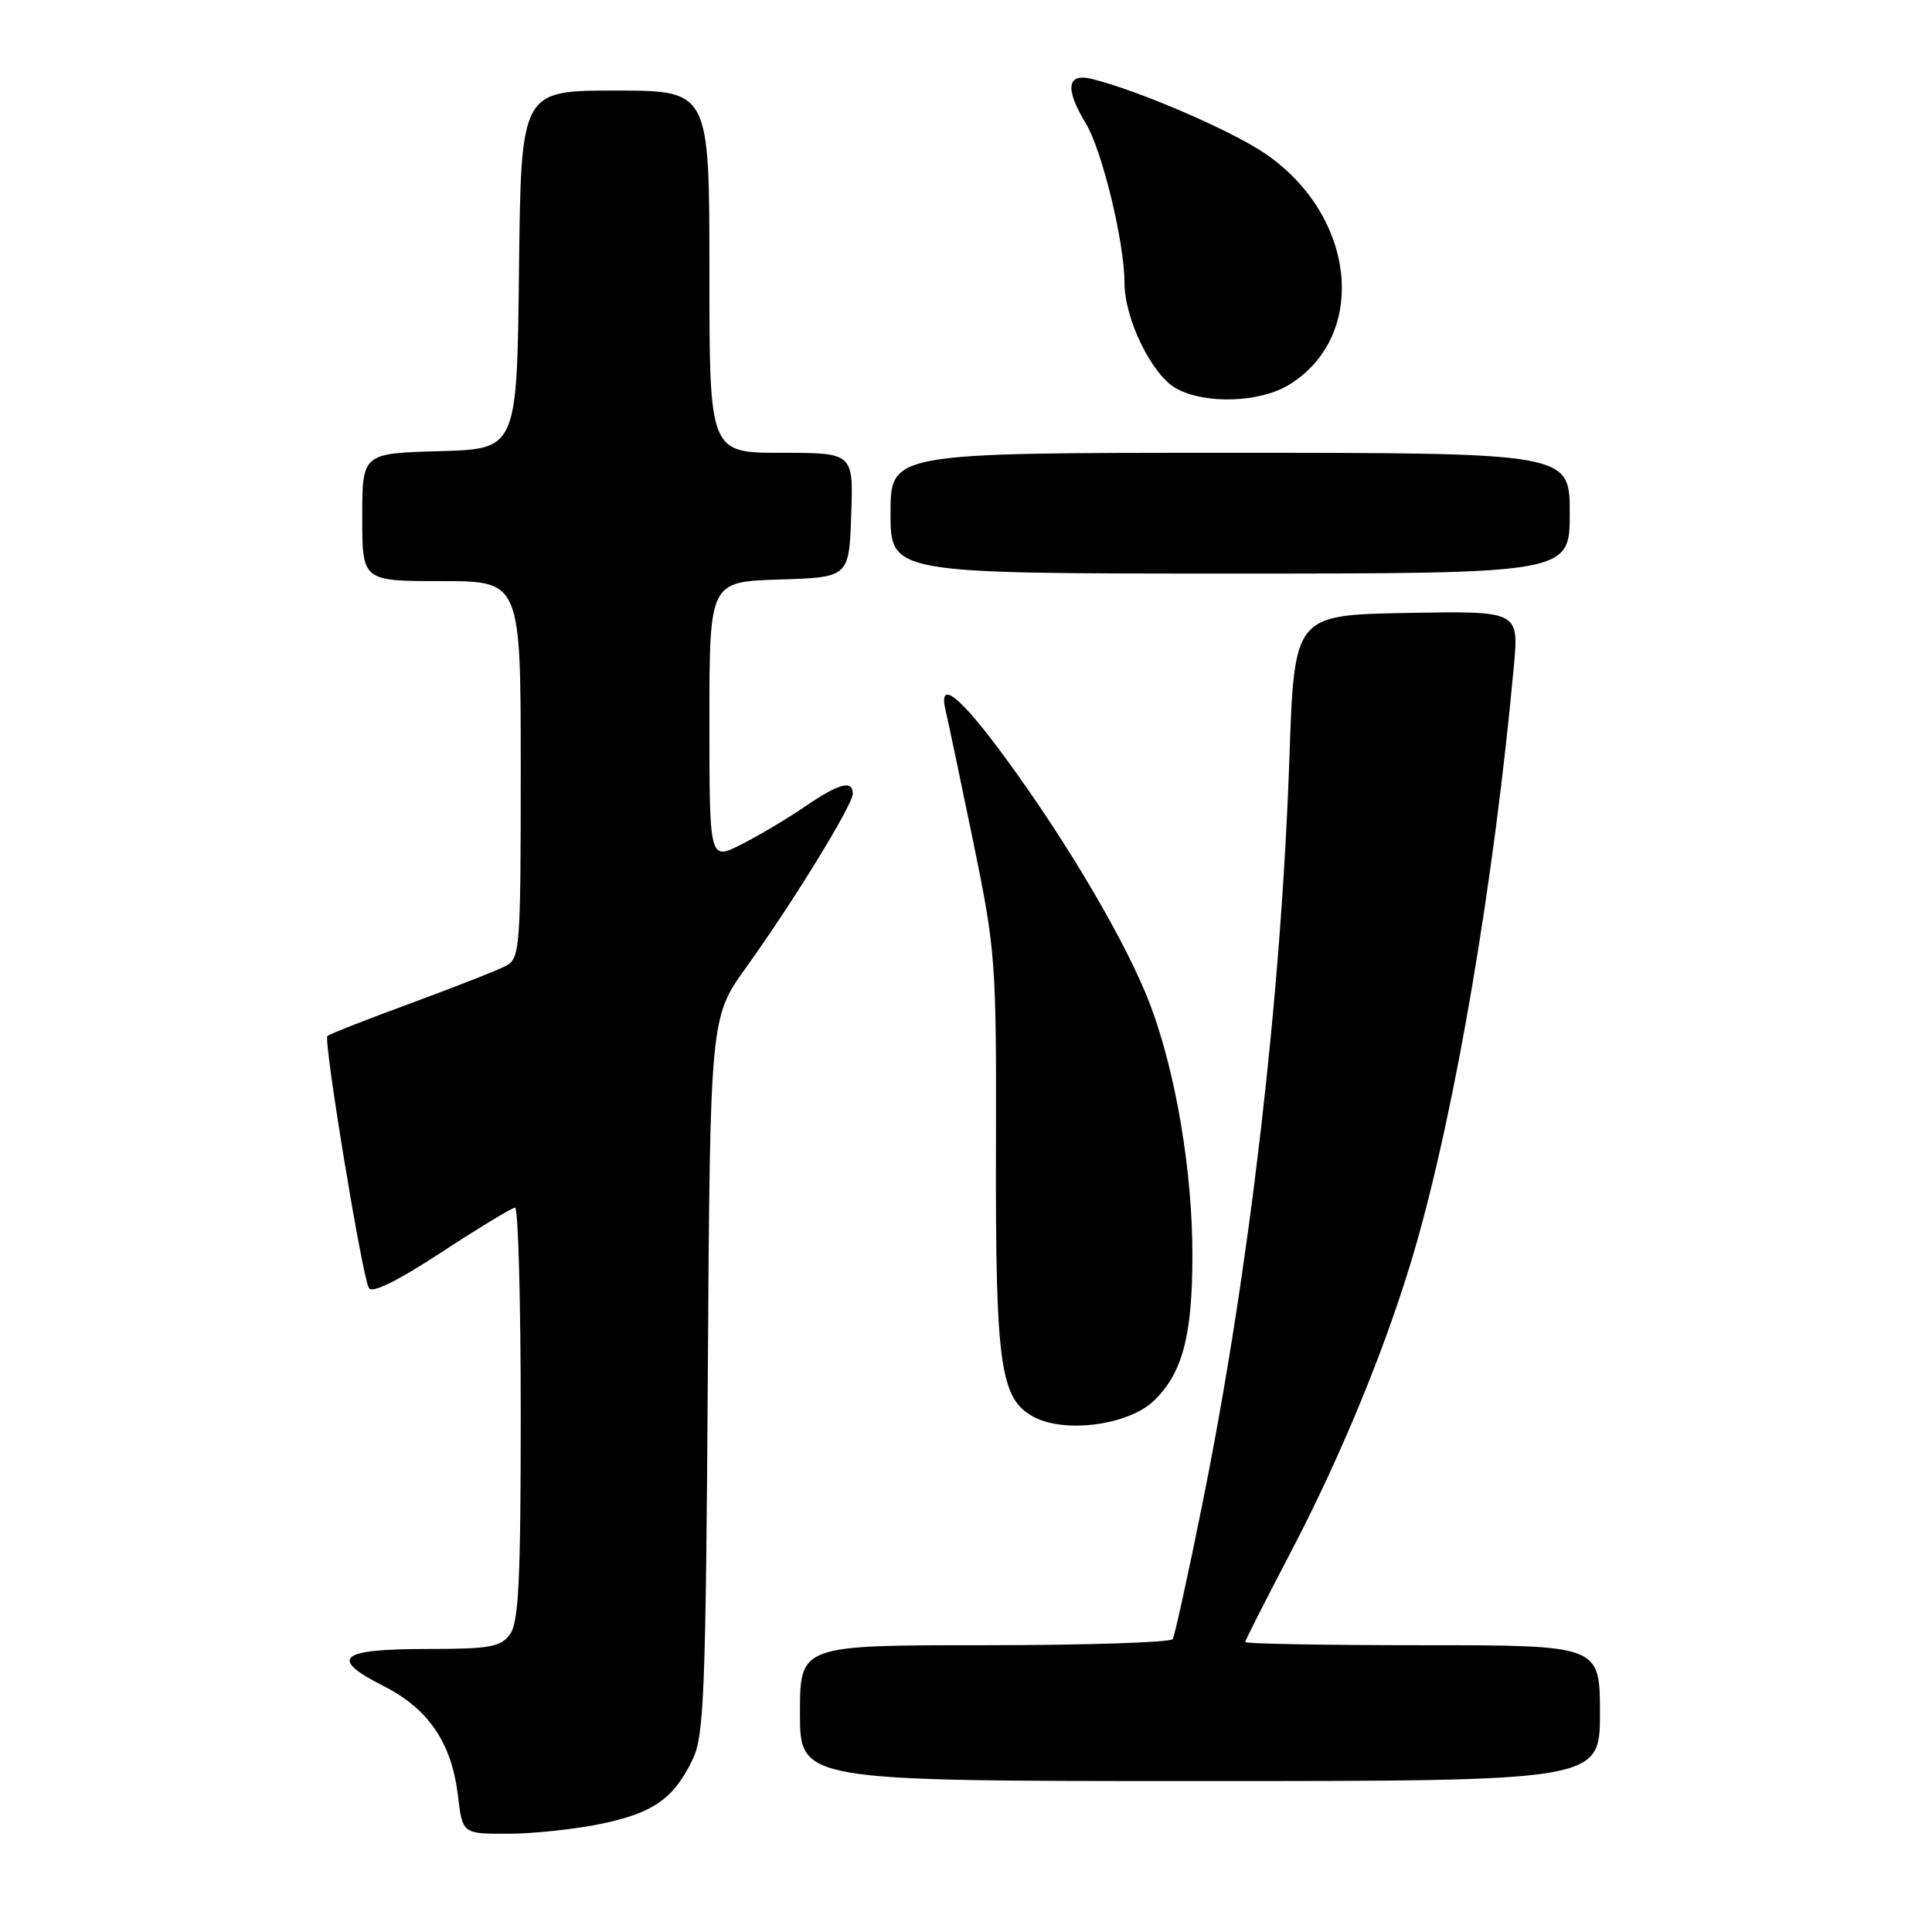 <?xml version="1.0" encoding="UTF-8" standalone="no"?>
<!DOCTYPE svg PUBLIC "-//W3C//DTD SVG 1.1//EN" "http://www.w3.org/Graphics/SVG/1.1/DTD/svg11.dtd" >
<svg xmlns="http://www.w3.org/2000/svg" xmlns:xlink="http://www.w3.org/1999/xlink" version="1.1" viewBox="0 0 256 256">
 <g >
 <path fill="currentColor"
d=" M 79.73 241.65 C 86.63 240.21 89.35 238.27 91.83 233.02 C 93.29 229.93 93.52 223.78 93.79 182.17 C 94.09 134.84 94.09 134.84 98.88 128.17 C 105.15 119.44 113.00 106.64 113.00 105.17 C 113.00 103.30 111.16 103.80 106.68 106.86 C 104.38 108.44 100.59 110.70 98.25 111.88 C 94.00 114.04 94.00 114.04 94.00 95.56 C 94.00 77.08 94.00 77.08 103.25 76.79 C 112.50 76.50 112.50 76.50 112.79 68.25 C 113.08 60.00 113.08 60.00 103.54 60.00 C 94.00 60.00 94.00 60.00 94.00 36.00 C 94.00 12.00 94.00 12.00 81.52 12.00 C 69.04 12.00 69.04 12.00 68.77 35.75 C 68.50 59.50 68.50 59.50 58.25 59.78 C 48.00 60.07 48.00 60.07 48.00 68.53 C 48.00 77.00 48.00 77.00 58.50 77.00 C 69.00 77.00 69.00 77.00 69.00 101.96 C 69.00 125.63 68.90 126.98 67.06 127.97 C 66.00 128.54 60.34 130.76 54.48 132.92 C 48.63 135.07 43.63 137.03 43.38 137.28 C 42.84 137.83 47.96 169.00 48.87 170.66 C 49.28 171.42 52.58 169.80 58.50 165.93 C 63.45 162.69 67.84 160.03 68.25 160.02 C 68.66 160.01 69.00 172.29 69.00 187.31 C 69.00 209.40 68.73 214.99 67.57 216.56 C 66.33 218.25 64.89 218.50 56.41 218.50 C 44.92 218.50 43.53 219.72 50.83 223.41 C 56.79 226.44 59.85 230.94 60.68 237.93 C 61.28 243.00 61.28 243.00 67.39 242.98 C 70.75 242.97 76.30 242.37 79.73 241.65 Z  M 212.00 227.00 C 212.00 218.00 212.00 218.00 188.50 218.00 C 175.57 218.00 165.00 217.81 165.00 217.58 C 165.00 217.35 167.68 212.07 170.95 205.83 C 177.75 192.87 183.88 177.91 187.50 165.42 C 192.88 146.84 197.99 116.71 200.60 88.22 C 201.26 80.95 201.26 80.95 186.38 81.22 C 171.50 81.50 171.50 81.50 170.85 100.50 C 169.75 132.23 165.58 168.10 159.39 198.94 C 157.46 208.53 155.66 216.74 155.39 217.19 C 155.11 217.63 143.88 218.00 130.44 218.00 C 106.00 218.00 106.00 218.00 106.00 227.00 C 106.00 236.00 106.00 236.00 159.00 236.00 C 212.00 236.00 212.00 236.00 212.00 227.00 Z  M 152.88 185.62 C 156.69 181.96 158.00 177.02 158.00 166.26 C 158.00 155.20 155.82 142.25 152.46 133.27 C 149.45 125.23 141.49 111.67 133.09 100.25 C 127.06 92.05 124.25 89.88 125.32 94.25 C 125.62 95.49 127.25 103.25 128.95 111.49 C 131.94 126.06 132.03 127.23 131.97 152.52 C 131.90 180.94 132.54 185.41 137.00 187.76 C 141.16 189.96 149.52 188.83 152.88 185.62 Z  M 208.00 68.00 C 208.00 60.00 208.00 60.00 163.00 60.00 C 118.00 60.00 118.00 60.00 118.00 68.00 C 118.00 76.00 118.00 76.00 163.00 76.00 C 208.00 76.00 208.00 76.00 208.00 68.00 Z  M 170.76 51.01 C 181.32 44.57 179.75 28.69 167.74 20.42 C 163.31 17.36 151.01 12.04 144.73 10.47 C 141.36 9.62 141.06 11.71 143.89 16.38 C 146.04 19.93 149.00 32.13 149.00 37.46 C 149.00 42.28 152.66 49.75 155.88 51.49 C 159.73 53.59 166.91 53.35 170.76 51.01 Z "/>
</g>
</svg>